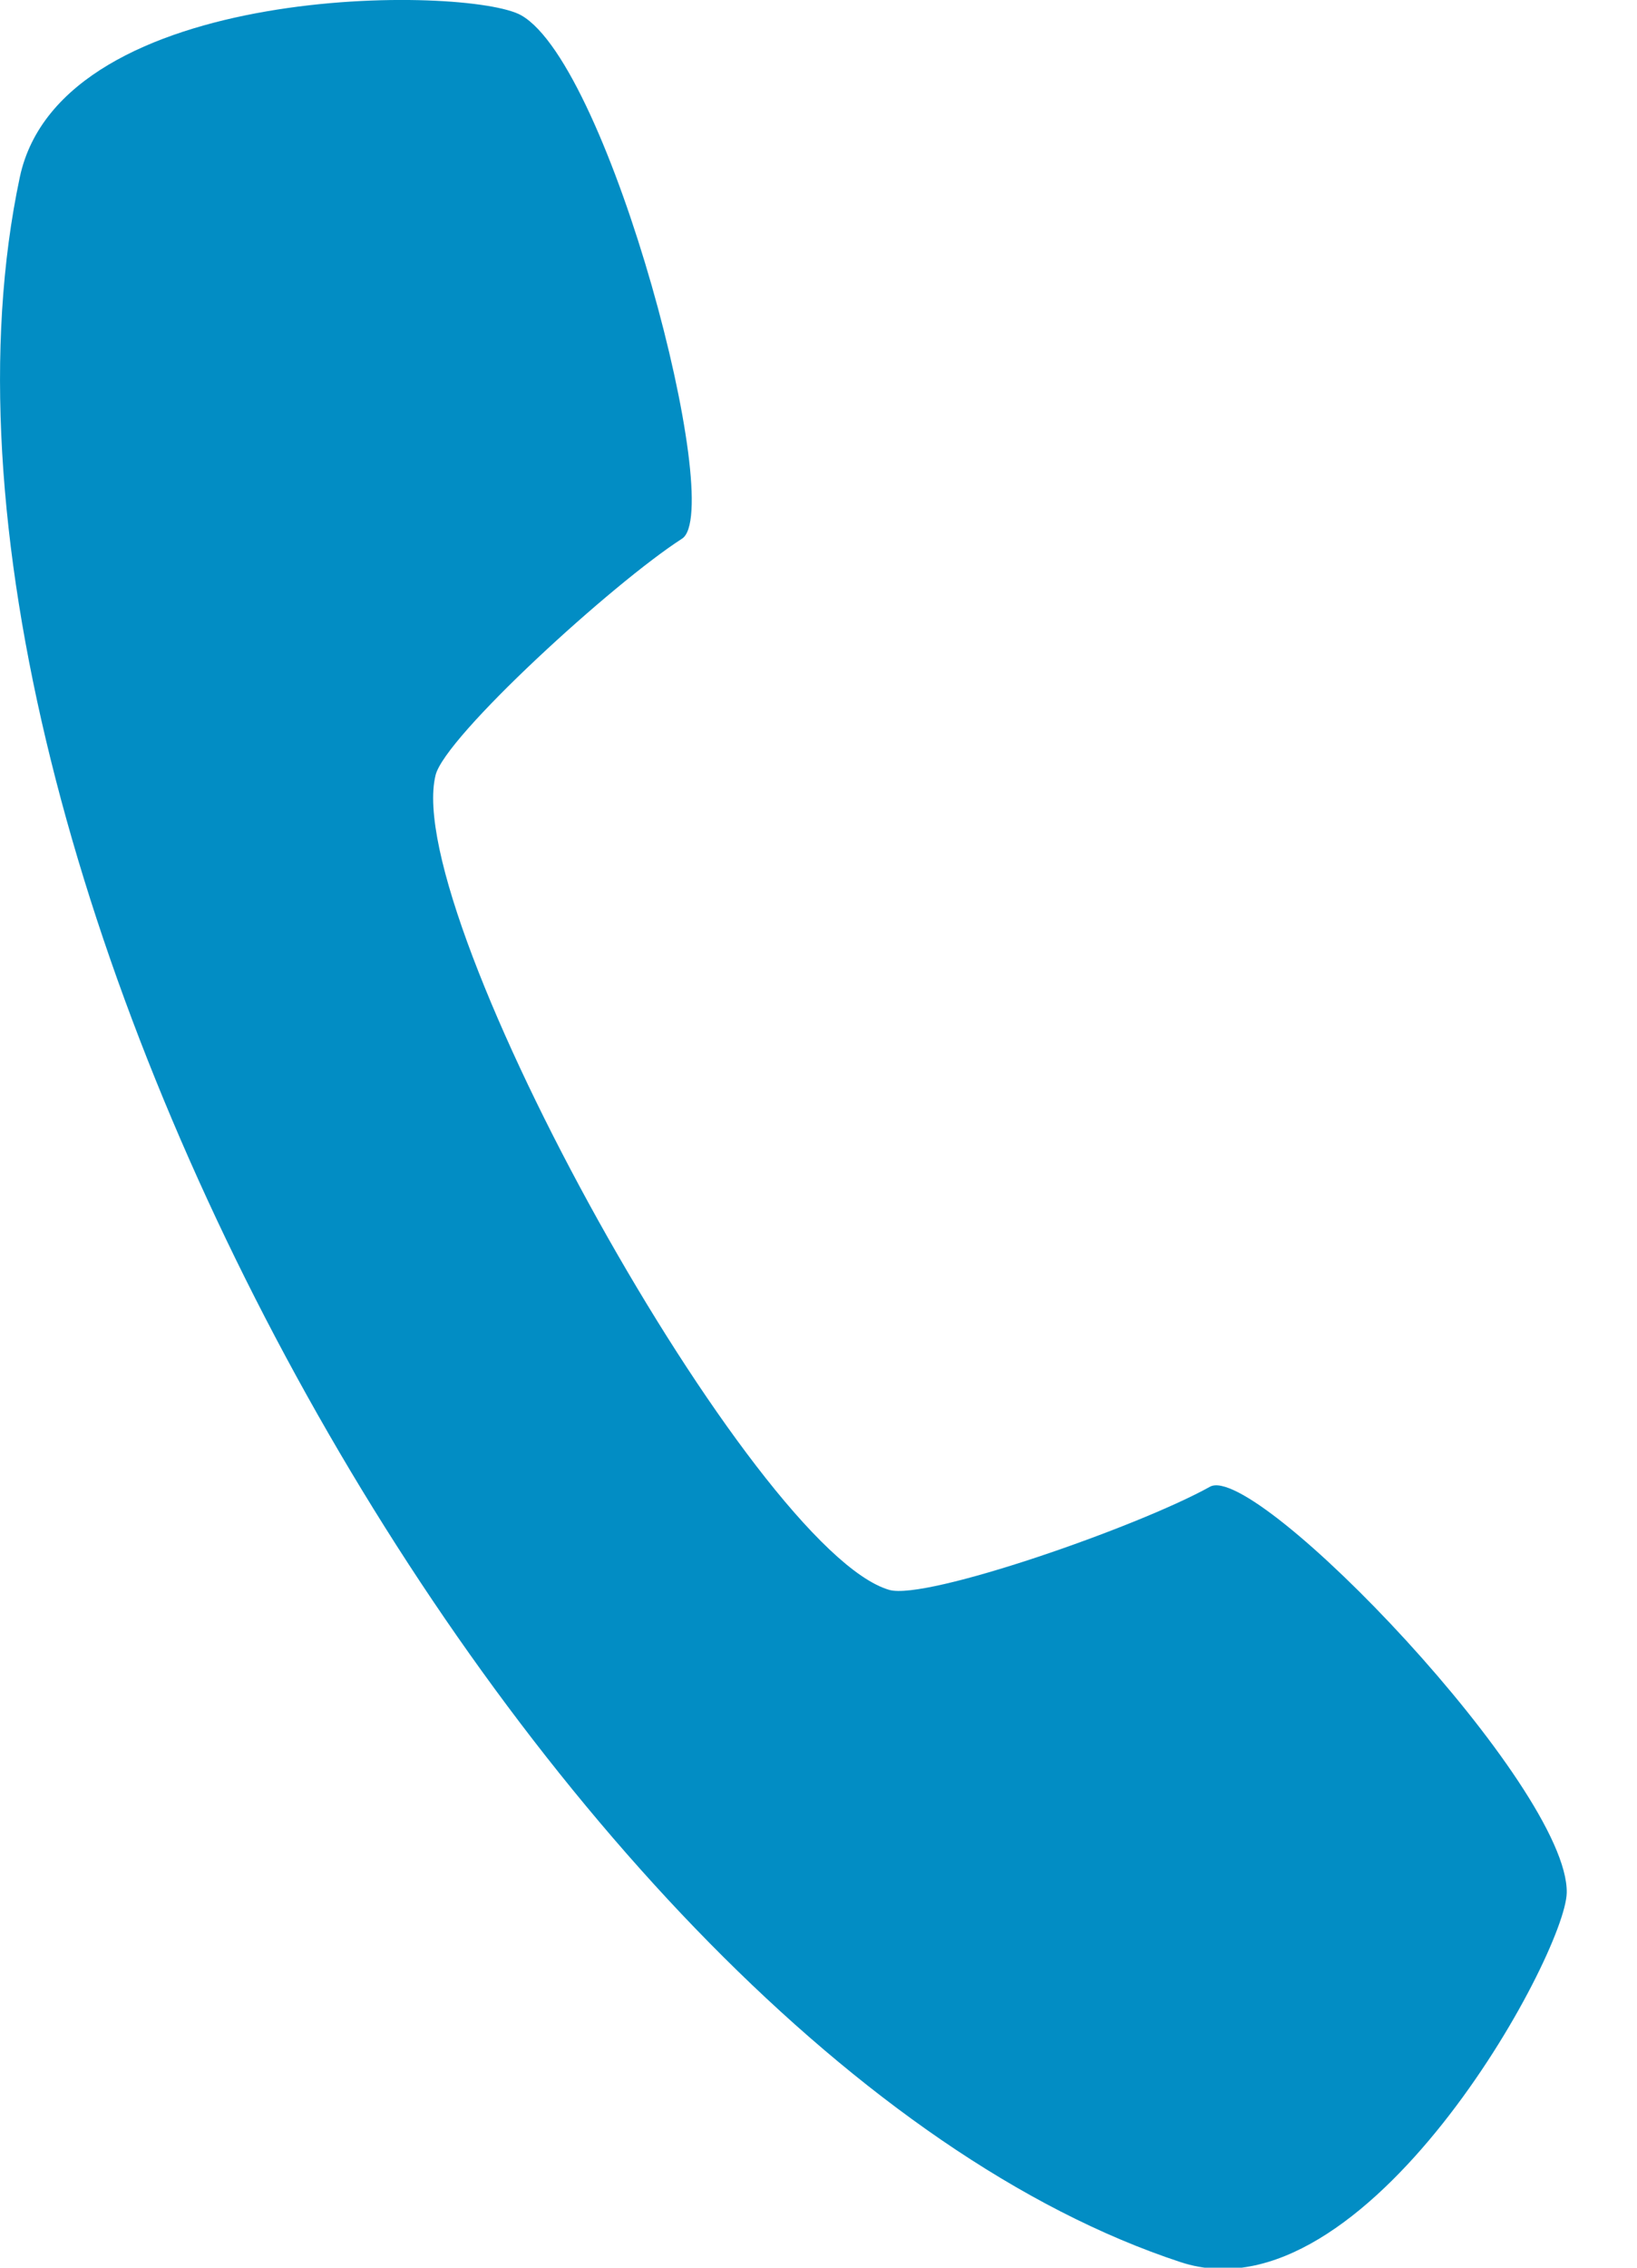 <?xml version="1.0" encoding="UTF-8"?>
<svg width="13px" height="18px" viewBox="0 0 13 18" version="1.1" xmlns="http://www.w3.org/2000/svg" xmlns:xlink="http://www.w3.org/1999/xlink">
    <!-- Generator: Sketch 55.1 (78136) - https://sketchapp.com -->
    <title>Path</title>
    <desc>Created with Sketch.</desc>
    <g id="Source" stroke="none" stroke-width="1" fill="none" fill-rule="evenodd">
        <g id="Main-Desktop" transform="translate(-876, -30)" fill="#028DC4">
            <g id="Group-13" transform="translate(876, 29)">
                <path d="M9.376,18.956 C10.847,19.44 12.433,16.514 12.442,16.024 C12.458,15.187 9.973,12.599 9.609,12.801 C9.036,13.12 7.355,13.705 7.062,13.62 C5.983,13.306 3.182,8.277 3.459,7.153 C3.534,6.847 4.864,5.631 5.416,5.276 C5.768,5.051 4.847,1.526 4.14,1.122 C3.726,0.885 0.488,0.845 0.157,2.408 C-0.984,7.793 4.305,17.288 9.376,18.956 L9.376,18.956 Z" id="Path"></path>
            </g>
        </g>
    </g>
</svg>